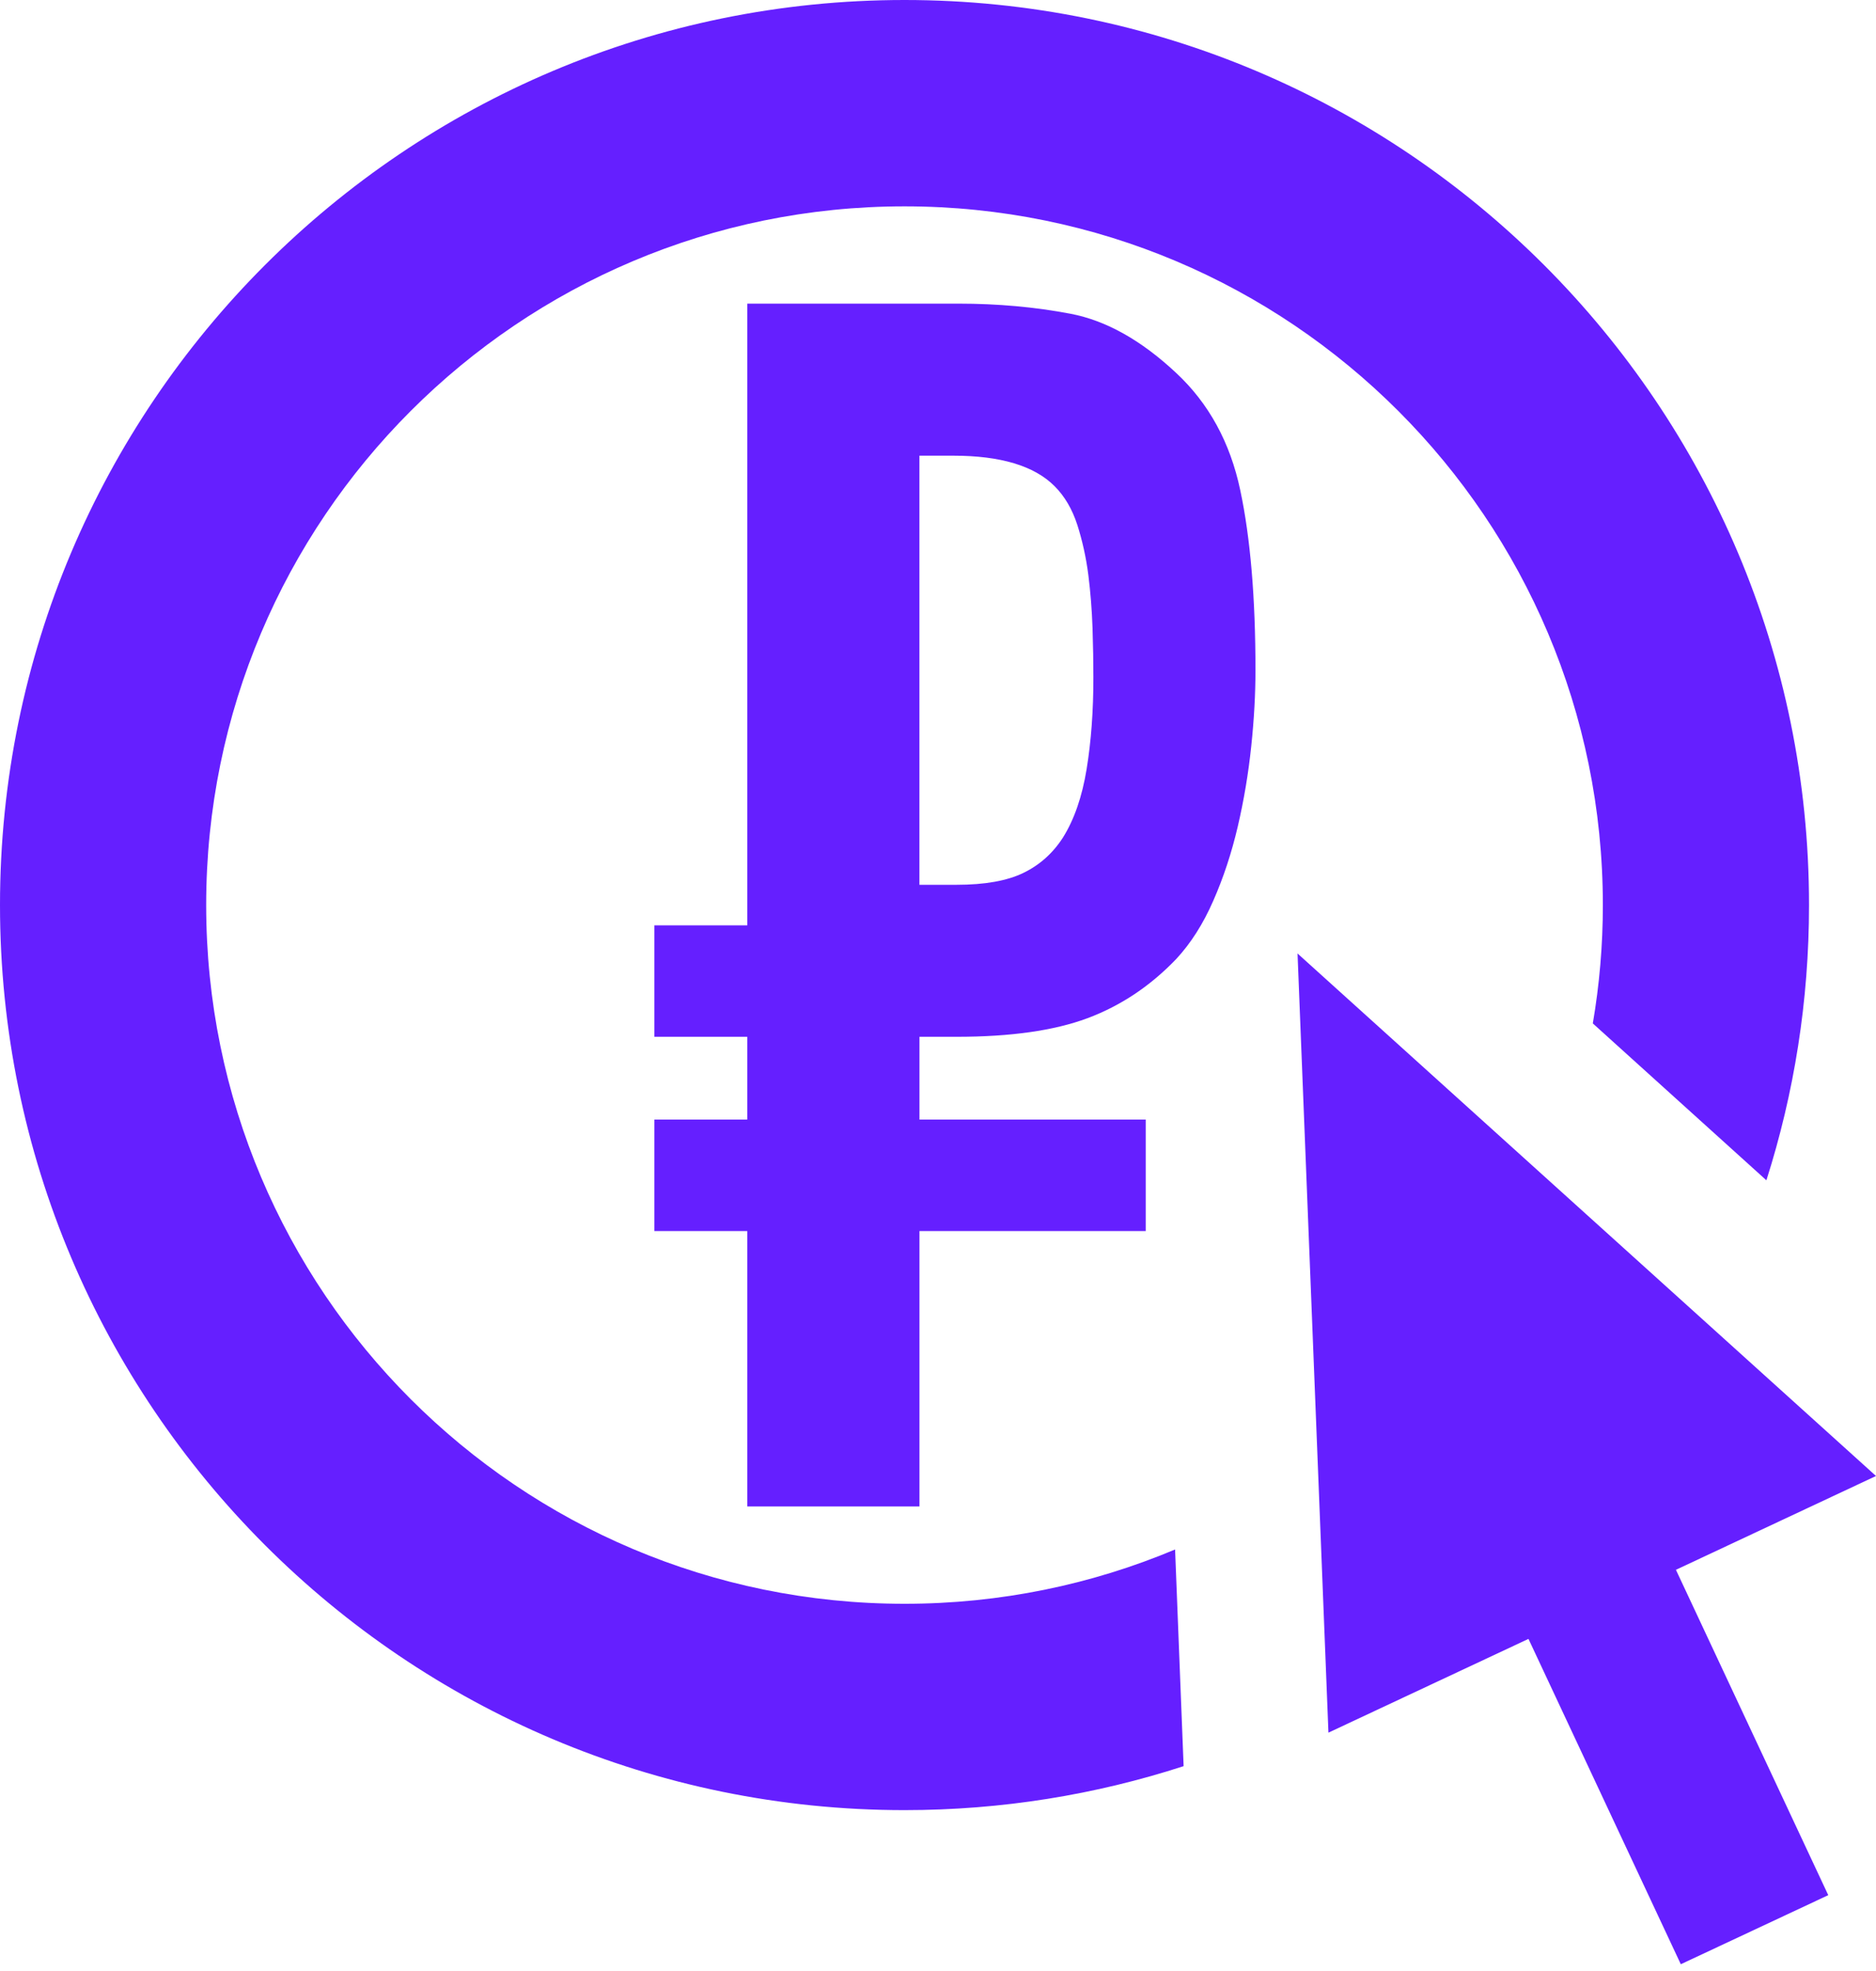 <svg width="40" height="42" viewBox="0 0 40 42" fill="none" xmlns="http://www.w3.org/2000/svg">
<g clip-path="url(#clip0_37_95)">
<path d="M40 31.452L27.666 20.318L28.325 36.921L32.59 34.923L35.838 41.856L38.982 40.384L35.734 33.451L40 31.452Z" fill="#651FFF"/>
<path d="M19.286 34.175C11.062 34.175 4.396 27.51 4.396 19.286C4.396 11.062 11.062 4.397 19.286 4.397C27.509 4.397 34.176 11.062 34.176 19.286C34.176 20.146 34.102 20.989 33.962 21.808L37.663 25.151C38.253 23.301 38.572 21.331 38.572 19.286C38.573 8.635 29.938 0 19.286 0C8.635 0 0 8.635 0 19.286C0 29.937 8.635 38.572 19.286 38.572C21.363 38.572 23.363 38.243 25.237 37.635L25.055 33.018C23.28 33.763 21.331 34.175 19.286 34.175Z" fill="#651FFF"/>
<path d="M25.077 7.946C24.333 7.25 23.583 6.83 22.827 6.686C22.071 6.542 21.273 6.47 20.433 6.47H15.933V19.718H13.953V22.093H15.933V23.857H13.953V26.233H15.933V32.101H19.605V26.233H24.429V23.857H19.605V22.093H20.397C21.549 22.093 22.479 21.961 23.187 21.697C23.896 21.432 24.525 21.013 25.078 20.437C25.39 20.101 25.654 19.687 25.869 19.195C26.086 18.703 26.26 18.175 26.392 17.611C26.523 17.048 26.619 16.477 26.679 15.901C26.74 15.325 26.769 14.785 26.769 14.281C26.769 12.745 26.662 11.467 26.445 10.447C26.23 9.428 25.773 8.594 25.077 7.946ZM23.169 16.388C23.073 16.976 22.905 17.462 22.665 17.846C22.449 18.182 22.166 18.434 21.818 18.602C21.47 18.77 20.996 18.854 20.396 18.854H19.604V9.71H20.324C21.332 9.71 22.052 9.926 22.484 10.358C22.701 10.574 22.862 10.85 22.971 11.186C23.078 11.522 23.157 11.876 23.205 12.248C23.252 12.621 23.281 12.998 23.295 13.382C23.307 13.766 23.313 14.114 23.313 14.426C23.314 15.146 23.265 15.8 23.169 16.388Z" fill="#651FFF"/>
</g>
<defs>
<clipPath id="clip0_37_95">
<rect width="40" height="41.856" fill="white"/>
</clipPath>
</defs>
</svg>

